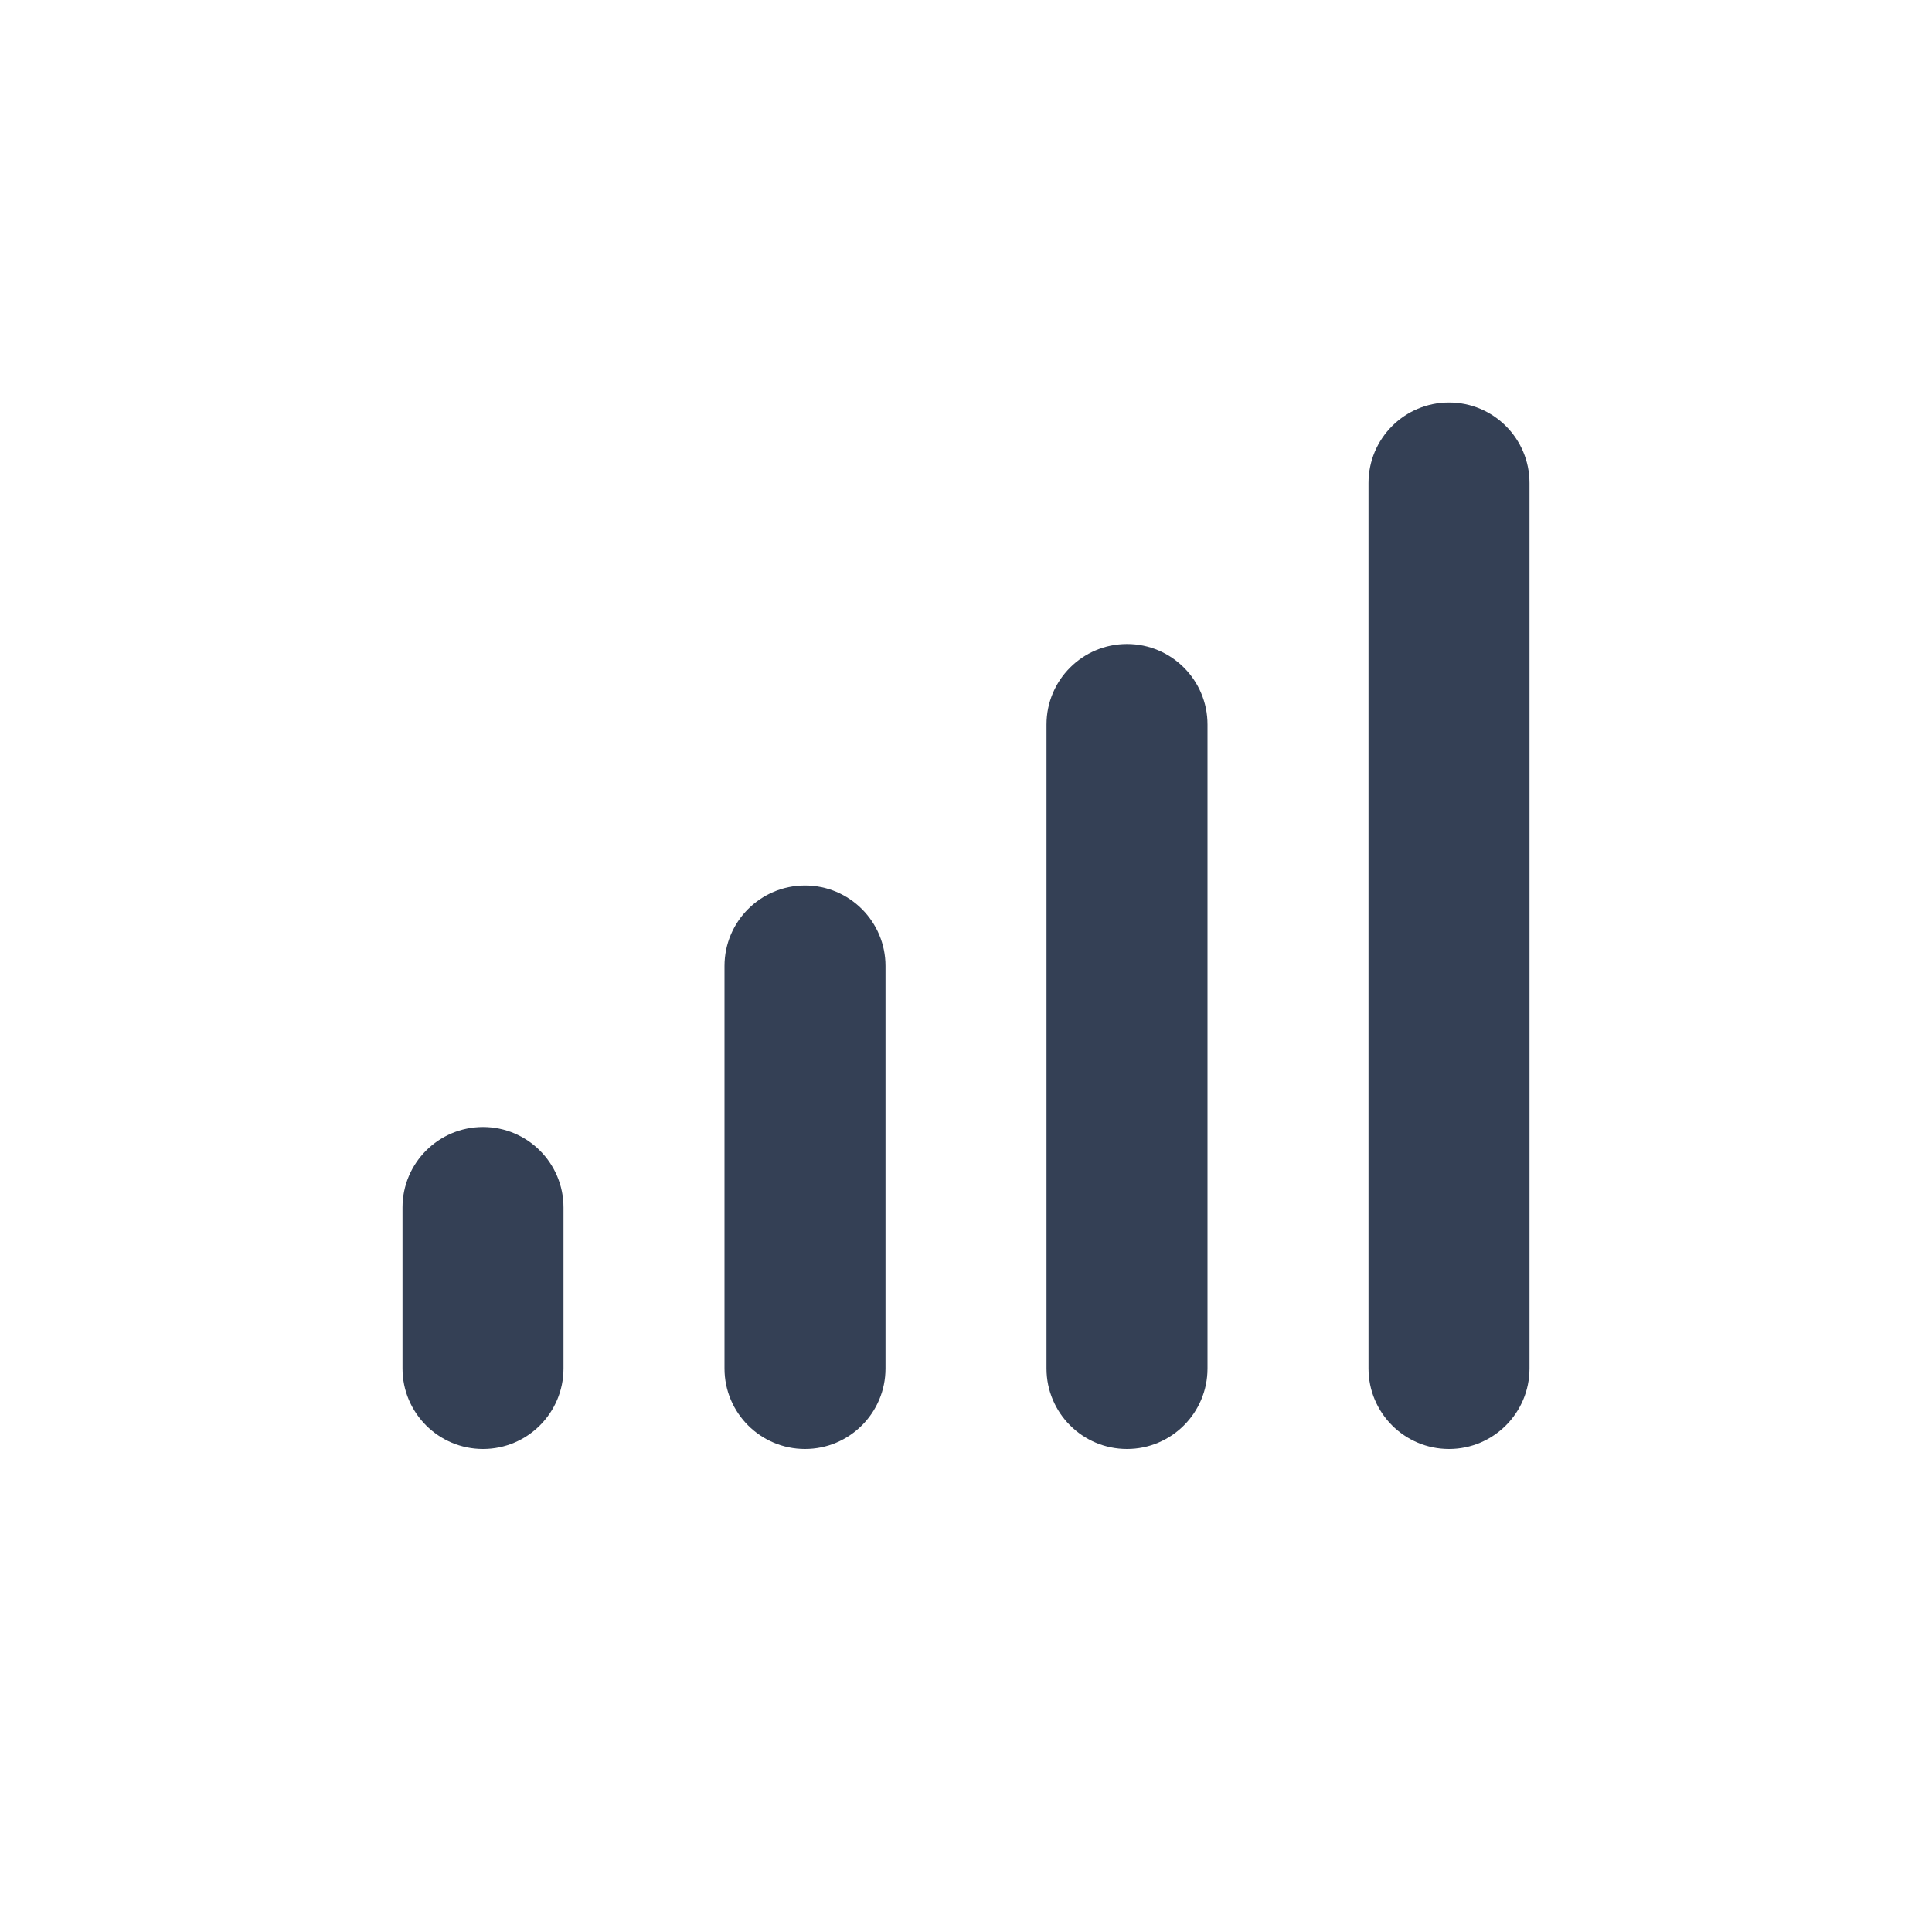 <svg xmlns="http://www.w3.org/2000/svg" width="24" height="24" viewBox="0 0 24 24">
  <path fill="#344055" fill-rule="evenodd" d="M6,14 C6.552,14 7,14.448 7,15 L7,17 C7,17.552 6.552,18 6,18 C5.448,18 5,17.552 5,17 L5,15 C5,14.448 5.448,14 6,14 Z M10,11 C10.552,11 11,11.448 11,12 L11,17 C11,17.552 10.552,18 10,18 C9.448,18 9,17.552 9,17 L9,12 C9,11.448 9.448,11 10,11 Z M14,8 C14.552,8 15,8.448 15,9 L15,17 C15,17.552 14.552,18 14,18 C13.448,18 13,17.552 13,17 L13,9 C13,8.448 13.448,8 14,8 Z M18,5 C18.552,5 19,5.448 19,6 L19,17 C19,17.552 18.552,18 18,18 C17.448,18 17,17.552 17,17 L17,6 C17,5.448 17.448,5 18,5 Z"/>
</svg>
